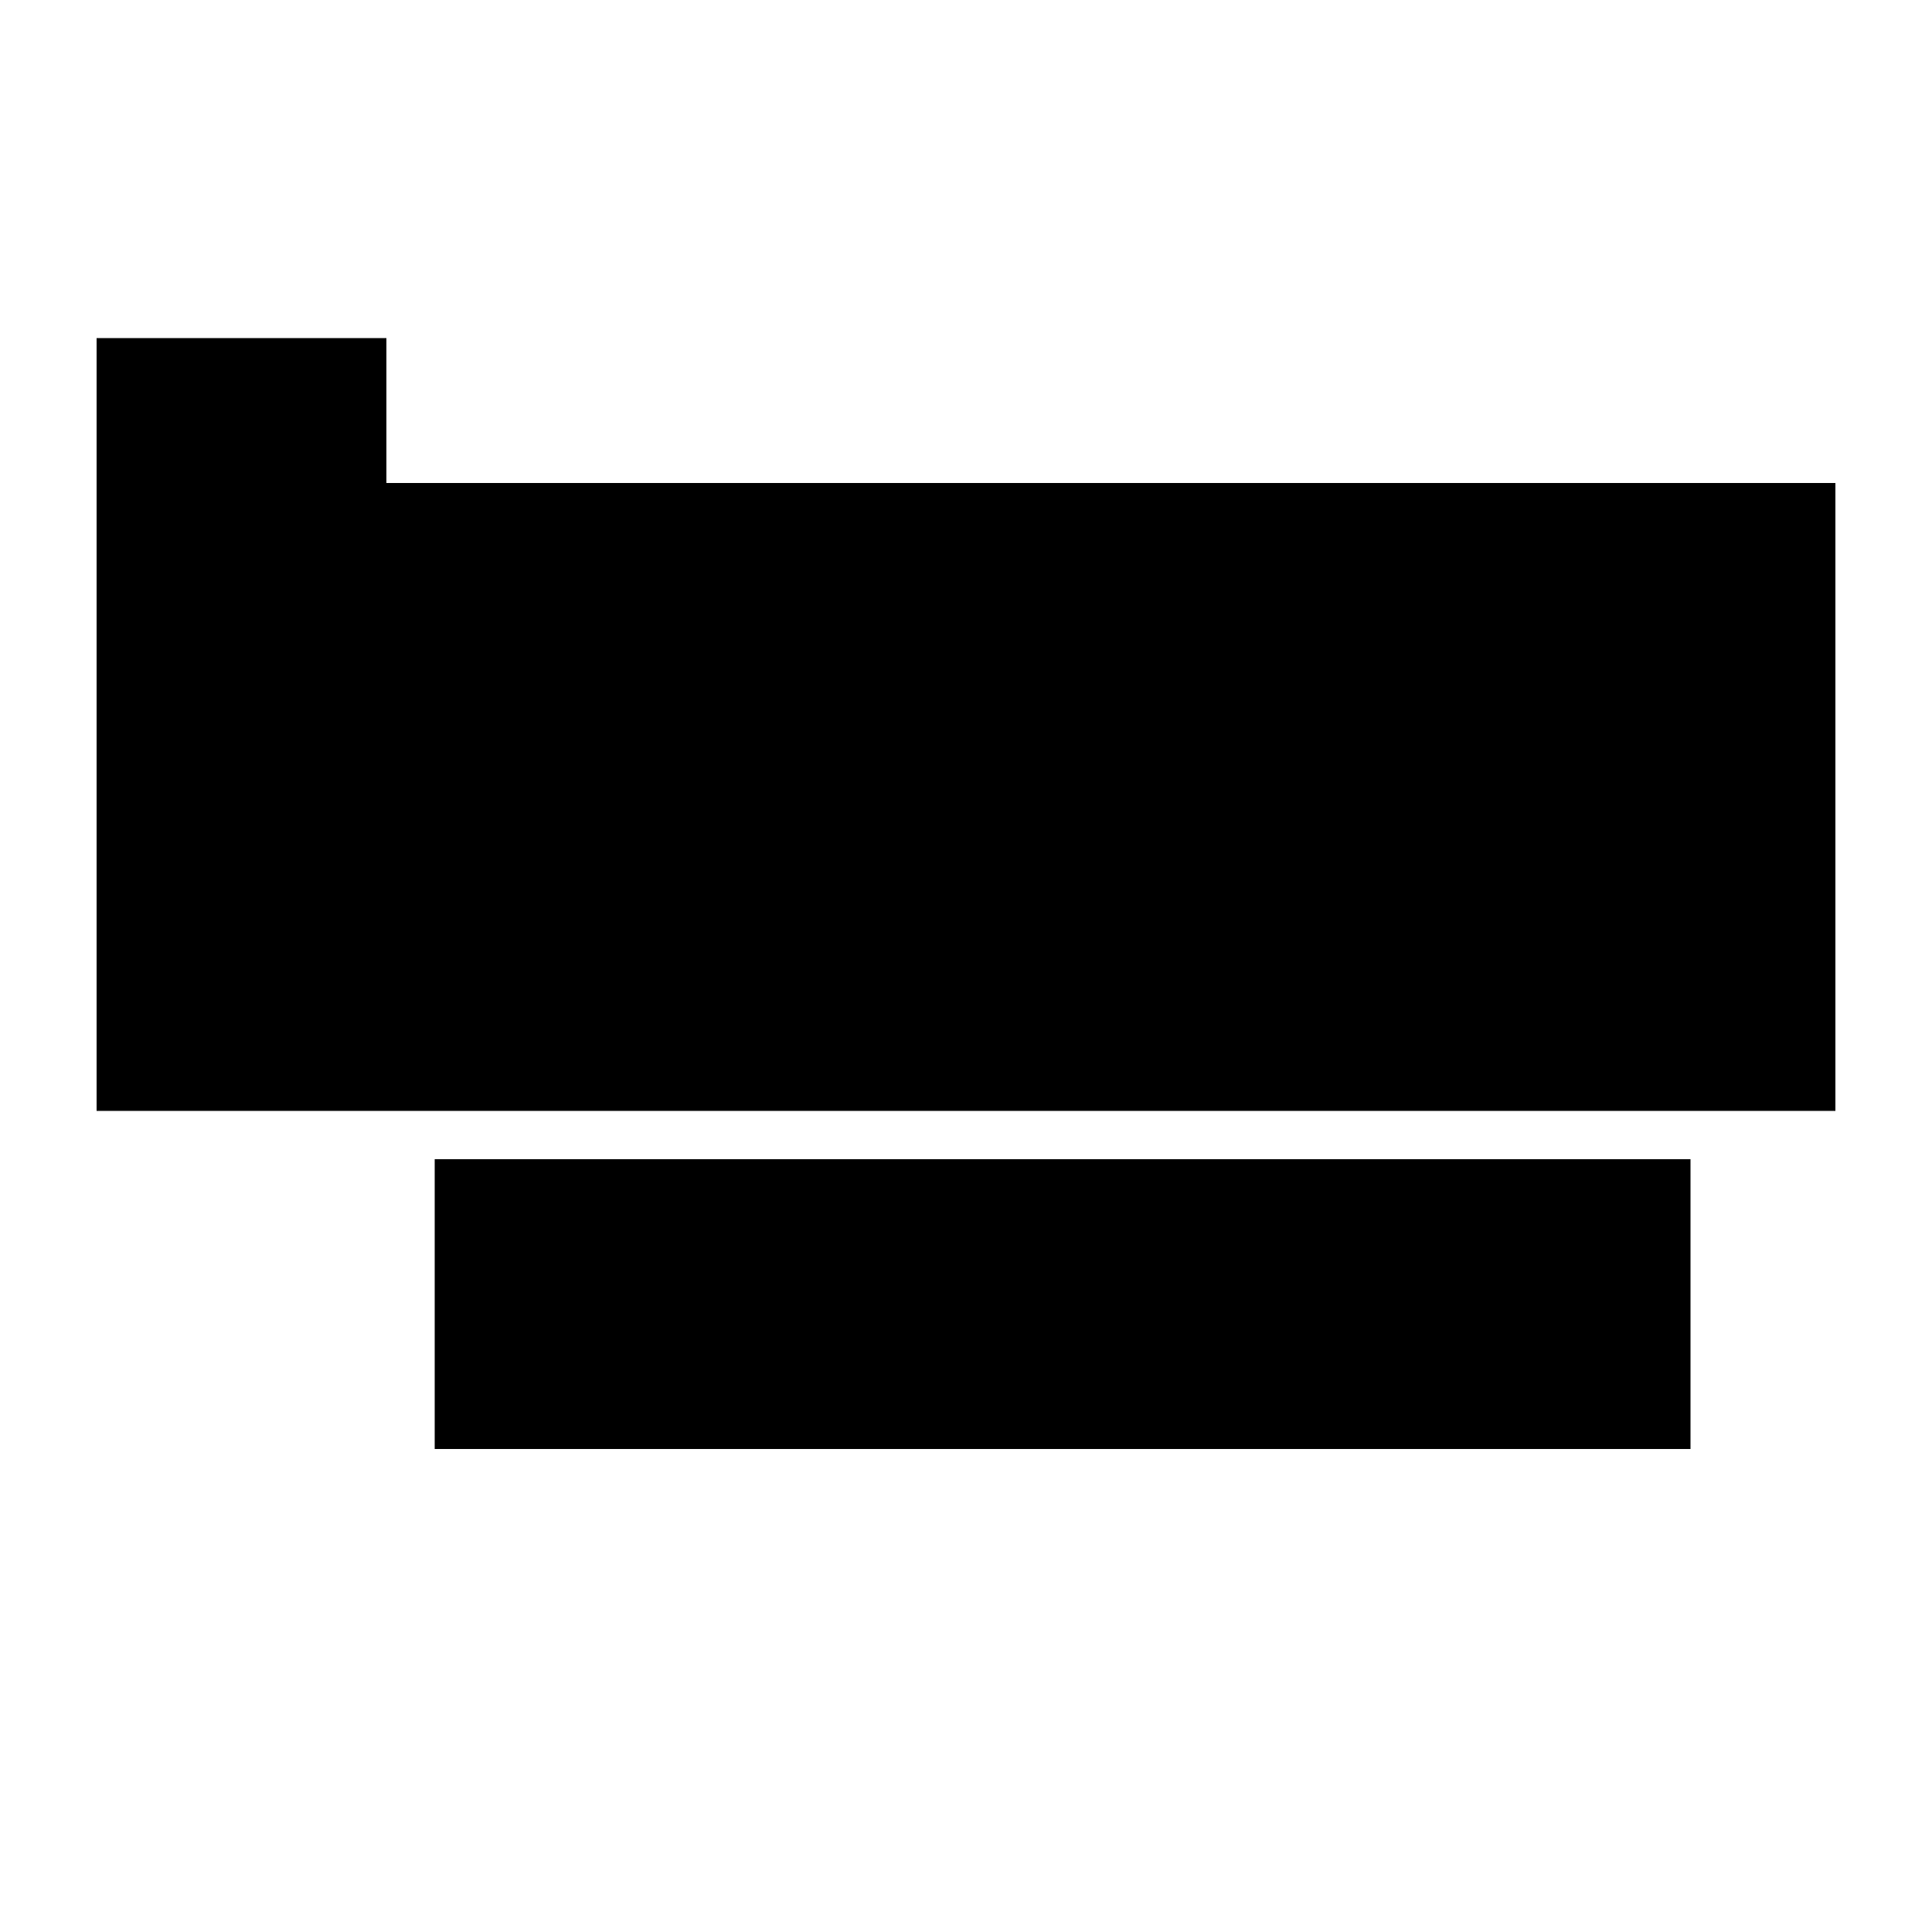 <?xml version="1.0" encoding="UTF-8"?>
<svg width="50px" height="50px" viewBox="0 0 50 50" version="1.1" xmlns="http://www.w3.org/2000/svg" xmlns:xlink="http://www.w3.org/1999/xlink">
    <title>Icon-18 Copy 2@2x</title>
    <g id="Icon-18-Copy-2" stroke="none" stroke-width="1" fill="none" fill-rule="evenodd">
        <path d="M7.5,11.25 L7.5,15 L45,15 L45,26.25 L5,26.25 L5,11.25 L7.5,11.25 Z" id="Path" stroke="#000000" stroke-width="5" fill="#000000"></path>
        <path d="M41.25,32.5 L41.25,35 L13.75,35 L13.75,32.5 L41.25,32.5 Z" id="Rectangle-Copy-5" stroke="#000000" stroke-width="5" fill="#000000"></path>
    </g>
</svg>